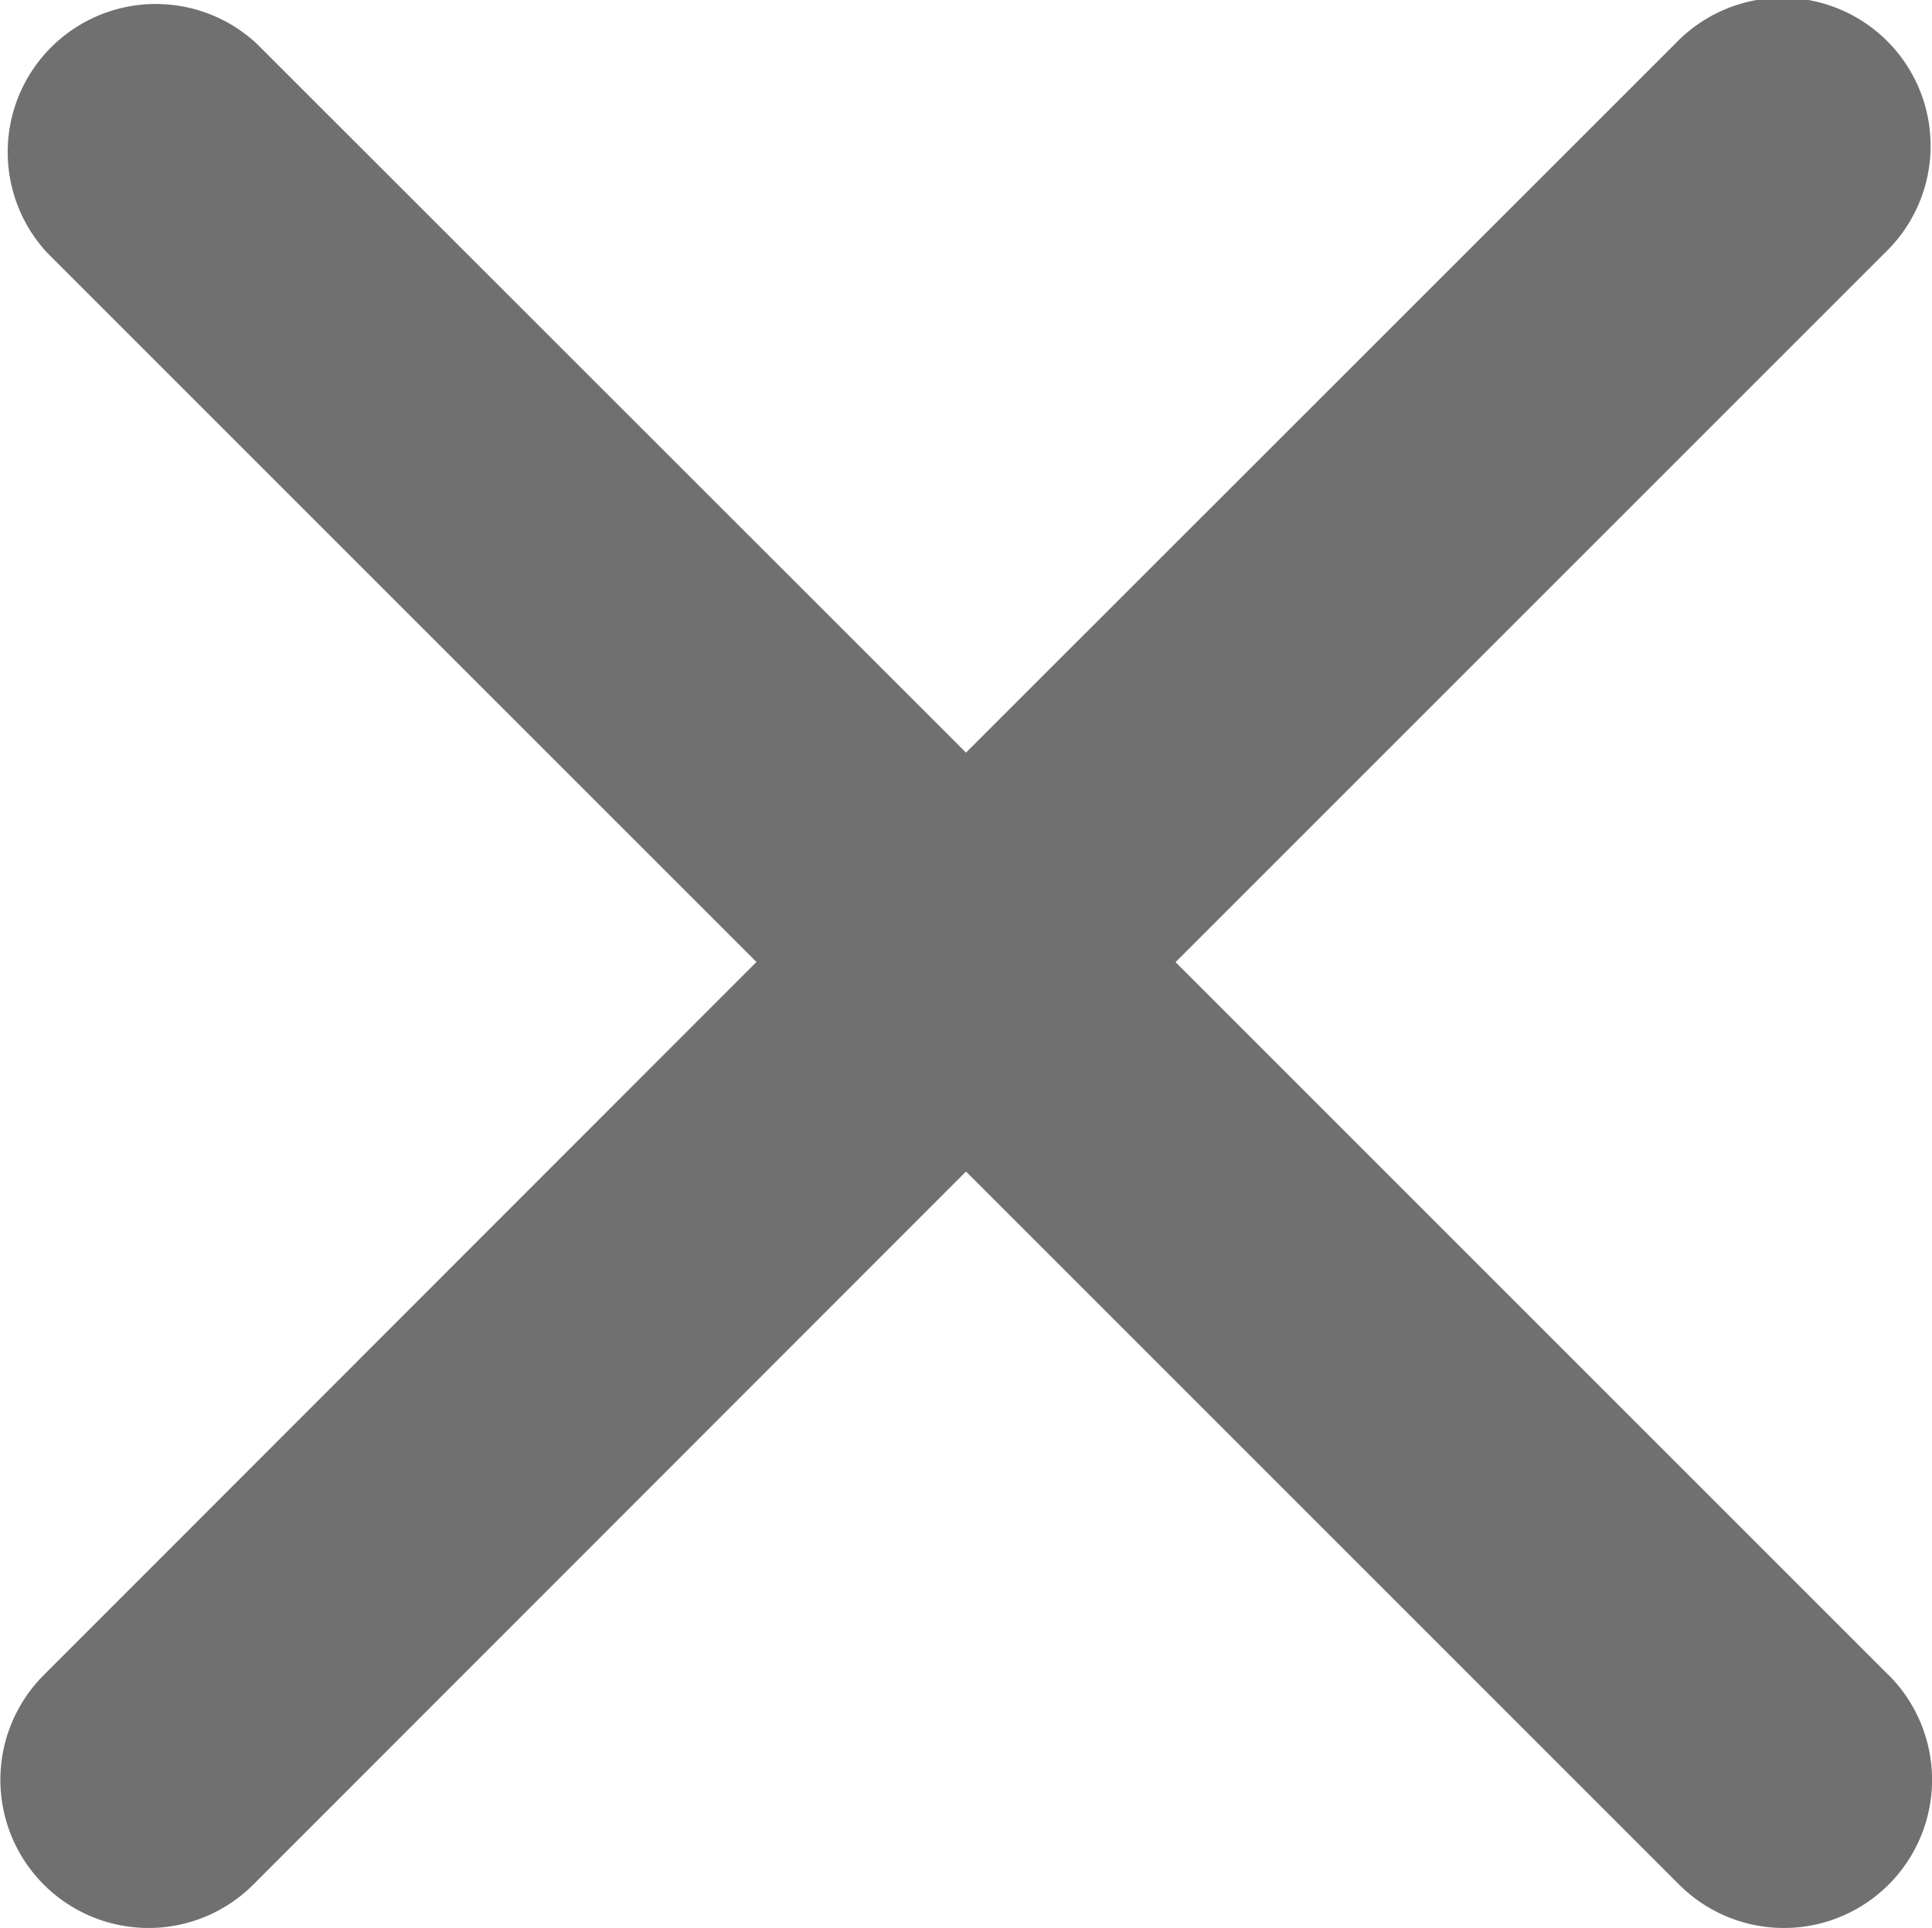 <svg xmlns="http://www.w3.org/2000/svg" width="13.24" height="13.213" viewBox="0 0 13.24 13.213">
  <path id="_4595858561536572526_4_" data-name="4595858561536572526 (4)" d="M12.942,11.48,8.056,6.594l4.86-4.86A1.015,1.015,0,1,0,11.48.3L6.62,5.158,1.76.3A1.015,1.015,0,0,0,.324,1.733l4.86,4.86L.3,11.48a1.015,1.015,0,0,0,1.436,1.436L6.62,8.029l4.887,4.887a1.015,1.015,0,1,0,1.436-1.436Z" transform="translate(0 0)" fill="#707070"/>
</svg>
